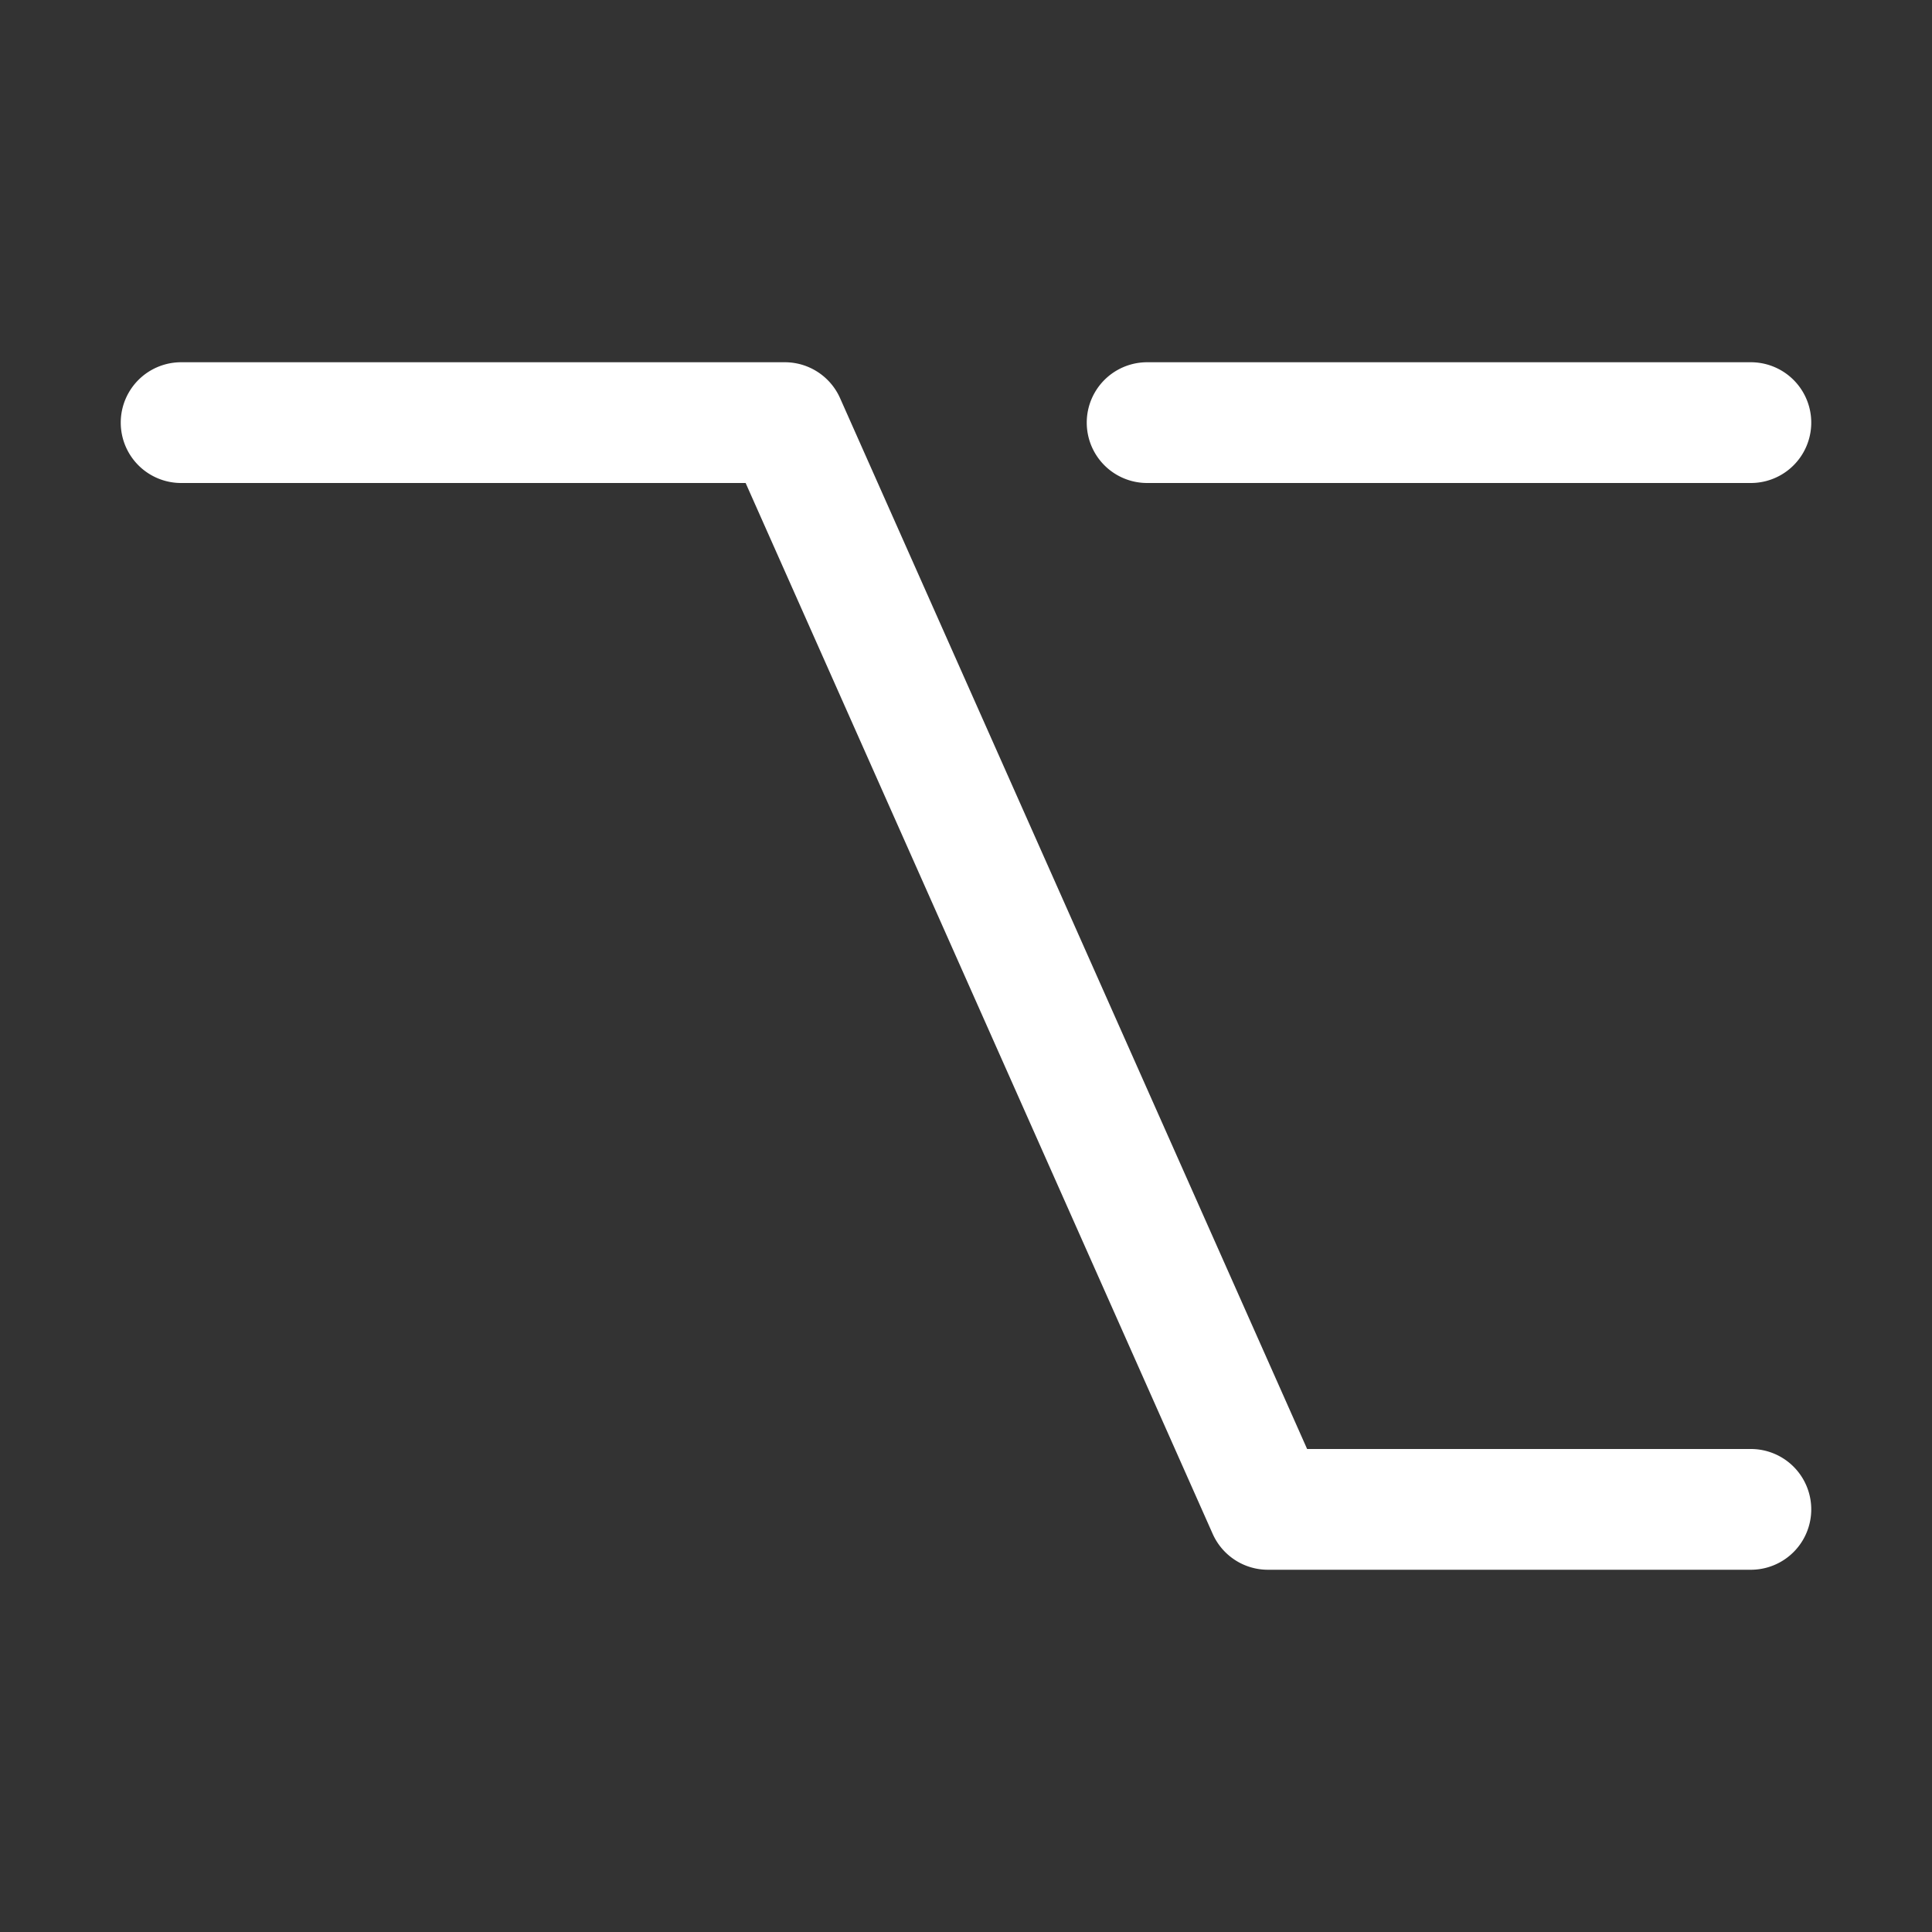 <svg xmlns="http://www.w3.org/2000/svg" width="32" height="32" viewBox="0 0 32 32"><rect x="0" y="0" width="32" height="32" fill="#333333" stroke="none"/><path fill="#fff" d="M29 26h-8c-.395 0-.753-.233-.914-.594L12.35 8H3a1 1 0 0 1 0-2h10c.395 0 .753.233.914.594L21.65 24H29a1 1 0 0 1 0 2zM29 8H19a1 1 0 0 1 0-2h10a1 1 0 0 1 0 2z"/></svg>